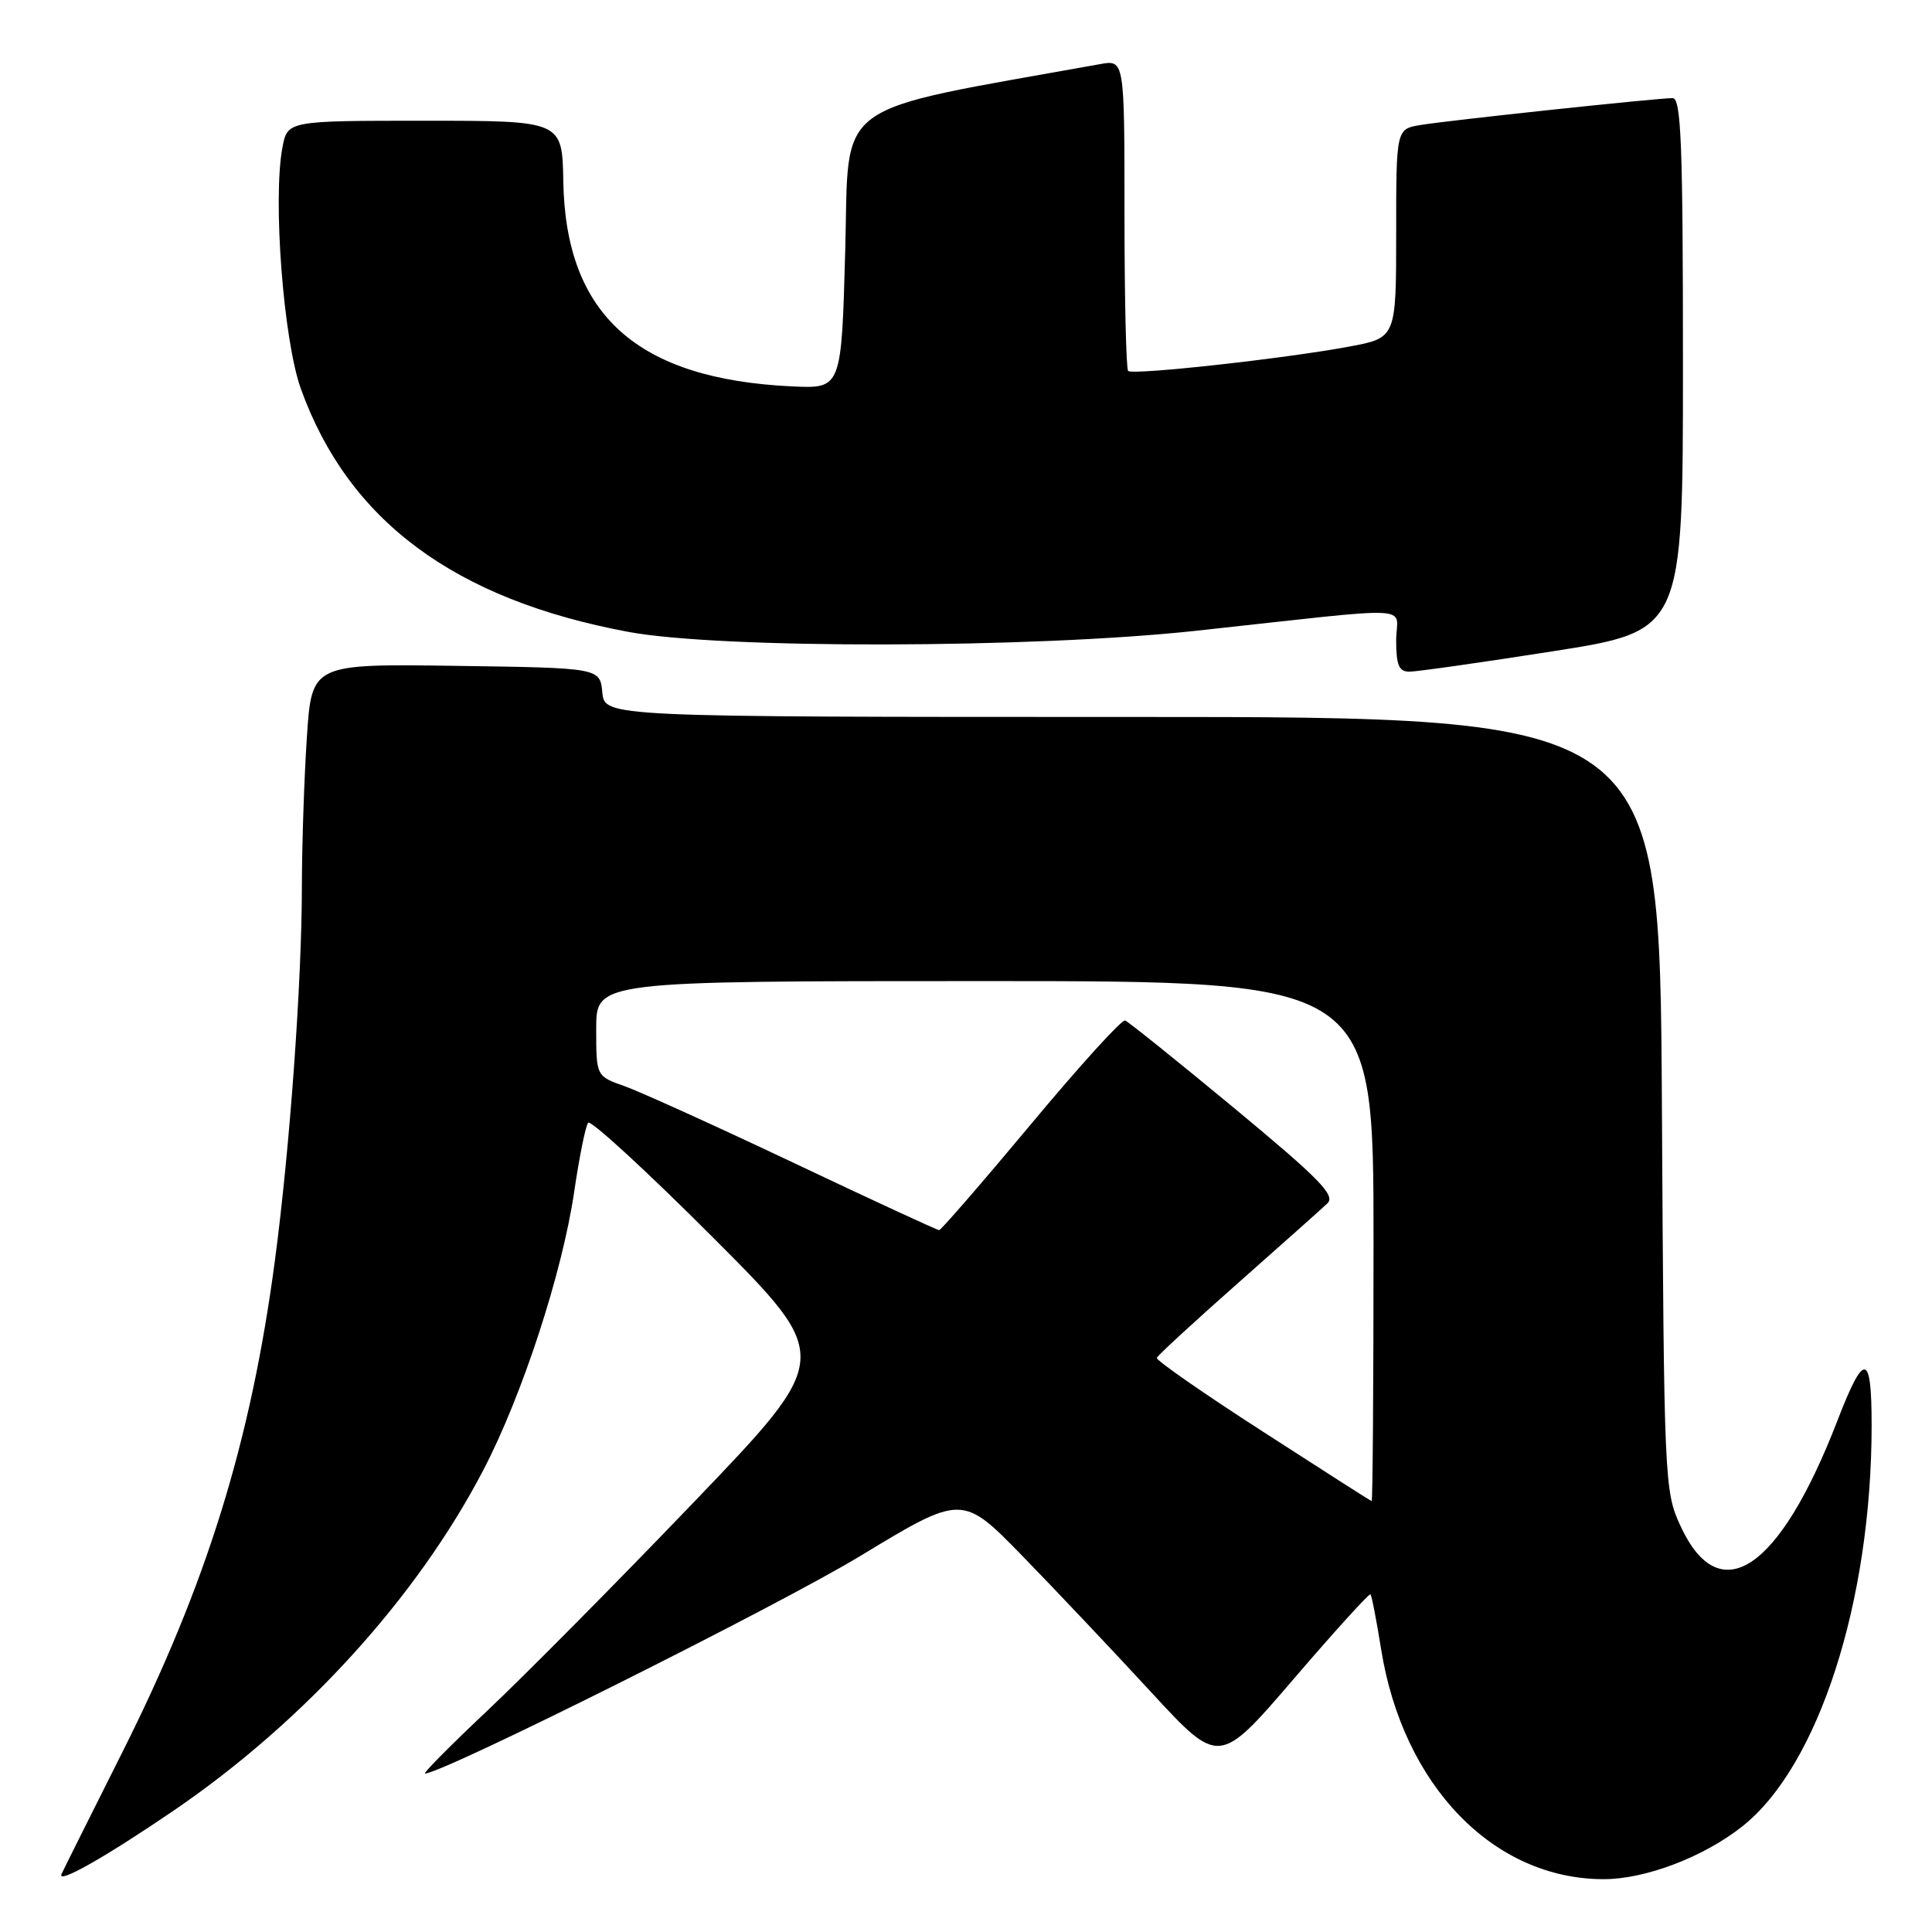 <?xml version="1.0" encoding="UTF-8" standalone="no"?>
<!DOCTYPE svg PUBLIC "-//W3C//DTD SVG 1.1//EN" "http://www.w3.org/Graphics/SVG/1.1/DTD/svg11.dtd" >
<svg xmlns="http://www.w3.org/2000/svg" xmlns:xlink="http://www.w3.org/1999/xlink" version="1.1" viewBox="0 0 256 256">
 <g >
 <path fill="currentColor"
d=" M 23.00 239.92 C 40.28 228.13 55.24 211.68 64.04 194.80 C 69.21 184.88 74.50 168.66 76.08 157.94 C 76.76 153.30 77.59 149.17 77.94 148.77 C 78.28 148.37 85.71 155.20 94.45 163.95 C 110.34 179.86 110.34 179.86 91.92 199.06 C 81.79 209.63 69.50 222.03 64.62 226.63 C 59.74 231.23 56.00 235.00 56.32 235.00 C 58.64 235.00 103.14 212.76 114.00 206.17 C 127.50 197.99 127.50 197.99 135.54 206.24 C 139.96 210.78 147.61 218.88 152.55 224.24 C 161.54 233.98 161.54 233.98 171.42 222.47 C 176.85 216.14 181.43 211.10 181.59 211.26 C 181.76 211.42 182.39 214.68 183.00 218.50 C 185.89 236.60 197.89 249.00 212.50 249.00 C 218.03 249.00 225.73 246.07 230.86 242.01 C 240.96 234.03 248.00 212.19 248.00 188.86 C 248.00 179.15 247.02 179.03 243.44 188.31 C 235.78 208.12 227.86 213.42 222.68 202.21 C 220.54 197.59 220.49 196.47 220.21 146.25 C 219.91 95.00 219.91 95.00 150.02 95.00 C 80.13 95.00 80.13 95.00 79.81 91.75 C 79.50 88.50 79.50 88.50 60.40 88.23 C 41.30 87.96 41.30 87.96 40.66 97.73 C 40.30 103.10 40.01 112.00 40.00 117.50 C 39.99 130.15 38.41 152.11 36.43 167.00 C 33.24 191.05 27.39 209.92 16.18 232.24 C 11.97 240.63 8.35 247.87 8.15 248.33 C 7.53 249.73 14.03 246.04 23.00 239.92 Z  M 205.75 86.30 C 223.00 83.60 223.00 83.60 223.00 48.30 C 223.00 19.06 222.76 13.00 221.63 13.00 C 219.58 13.00 192.00 15.94 188.25 16.56 C 185.00 17.09 185.00 17.09 185.00 30.93 C 185.00 44.77 185.00 44.77 178.75 45.93 C 170.15 47.53 150.07 49.74 149.48 49.15 C 149.22 48.88 149.00 39.50 149.00 28.29 C 149.00 7.91 149.00 7.91 145.75 8.50 C 109.74 14.98 112.55 12.94 112.00 33.07 C 111.50 51.50 111.50 51.50 105.00 51.20 C 84.43 50.25 74.95 41.76 74.64 24.02 C 74.50 16.00 74.50 16.00 56.30 16.00 C 38.09 16.00 38.09 16.00 37.42 19.56 C 36.13 26.44 37.56 45.09 39.86 51.50 C 46.15 68.99 60.21 79.43 83.27 83.73 C 95.53 86.01 136.82 85.93 158.50 83.58 C 188.60 80.31 185.00 80.13 185.00 84.86 C 185.00 88.14 185.37 89.00 186.75 89.00 C 187.71 89.00 196.26 87.79 205.75 86.30 Z  M 167.28 189.66 C 159.46 184.62 153.16 180.24 153.28 179.92 C 153.40 179.60 158.22 175.16 164.00 170.05 C 169.78 164.94 175.12 160.18 175.87 159.47 C 177.01 158.41 174.92 156.27 163.55 146.84 C 156.02 140.61 149.51 135.37 149.08 135.22 C 148.65 135.06 143.03 141.25 136.60 148.97 C 130.16 156.69 124.69 163.00 124.44 163.00 C 124.19 163.00 115.55 159.01 105.24 154.12 C 94.93 149.24 84.81 144.65 82.75 143.92 C 79.00 142.60 79.00 142.60 79.00 136.30 C 79.00 130.00 79.00 130.00 130.50 130.00 C 182.00 130.00 182.00 130.00 182.00 164.50 C 182.00 183.47 181.89 198.96 181.75 198.91 C 181.61 198.87 175.10 194.71 167.28 189.66 Z "/>
</g>
</svg>